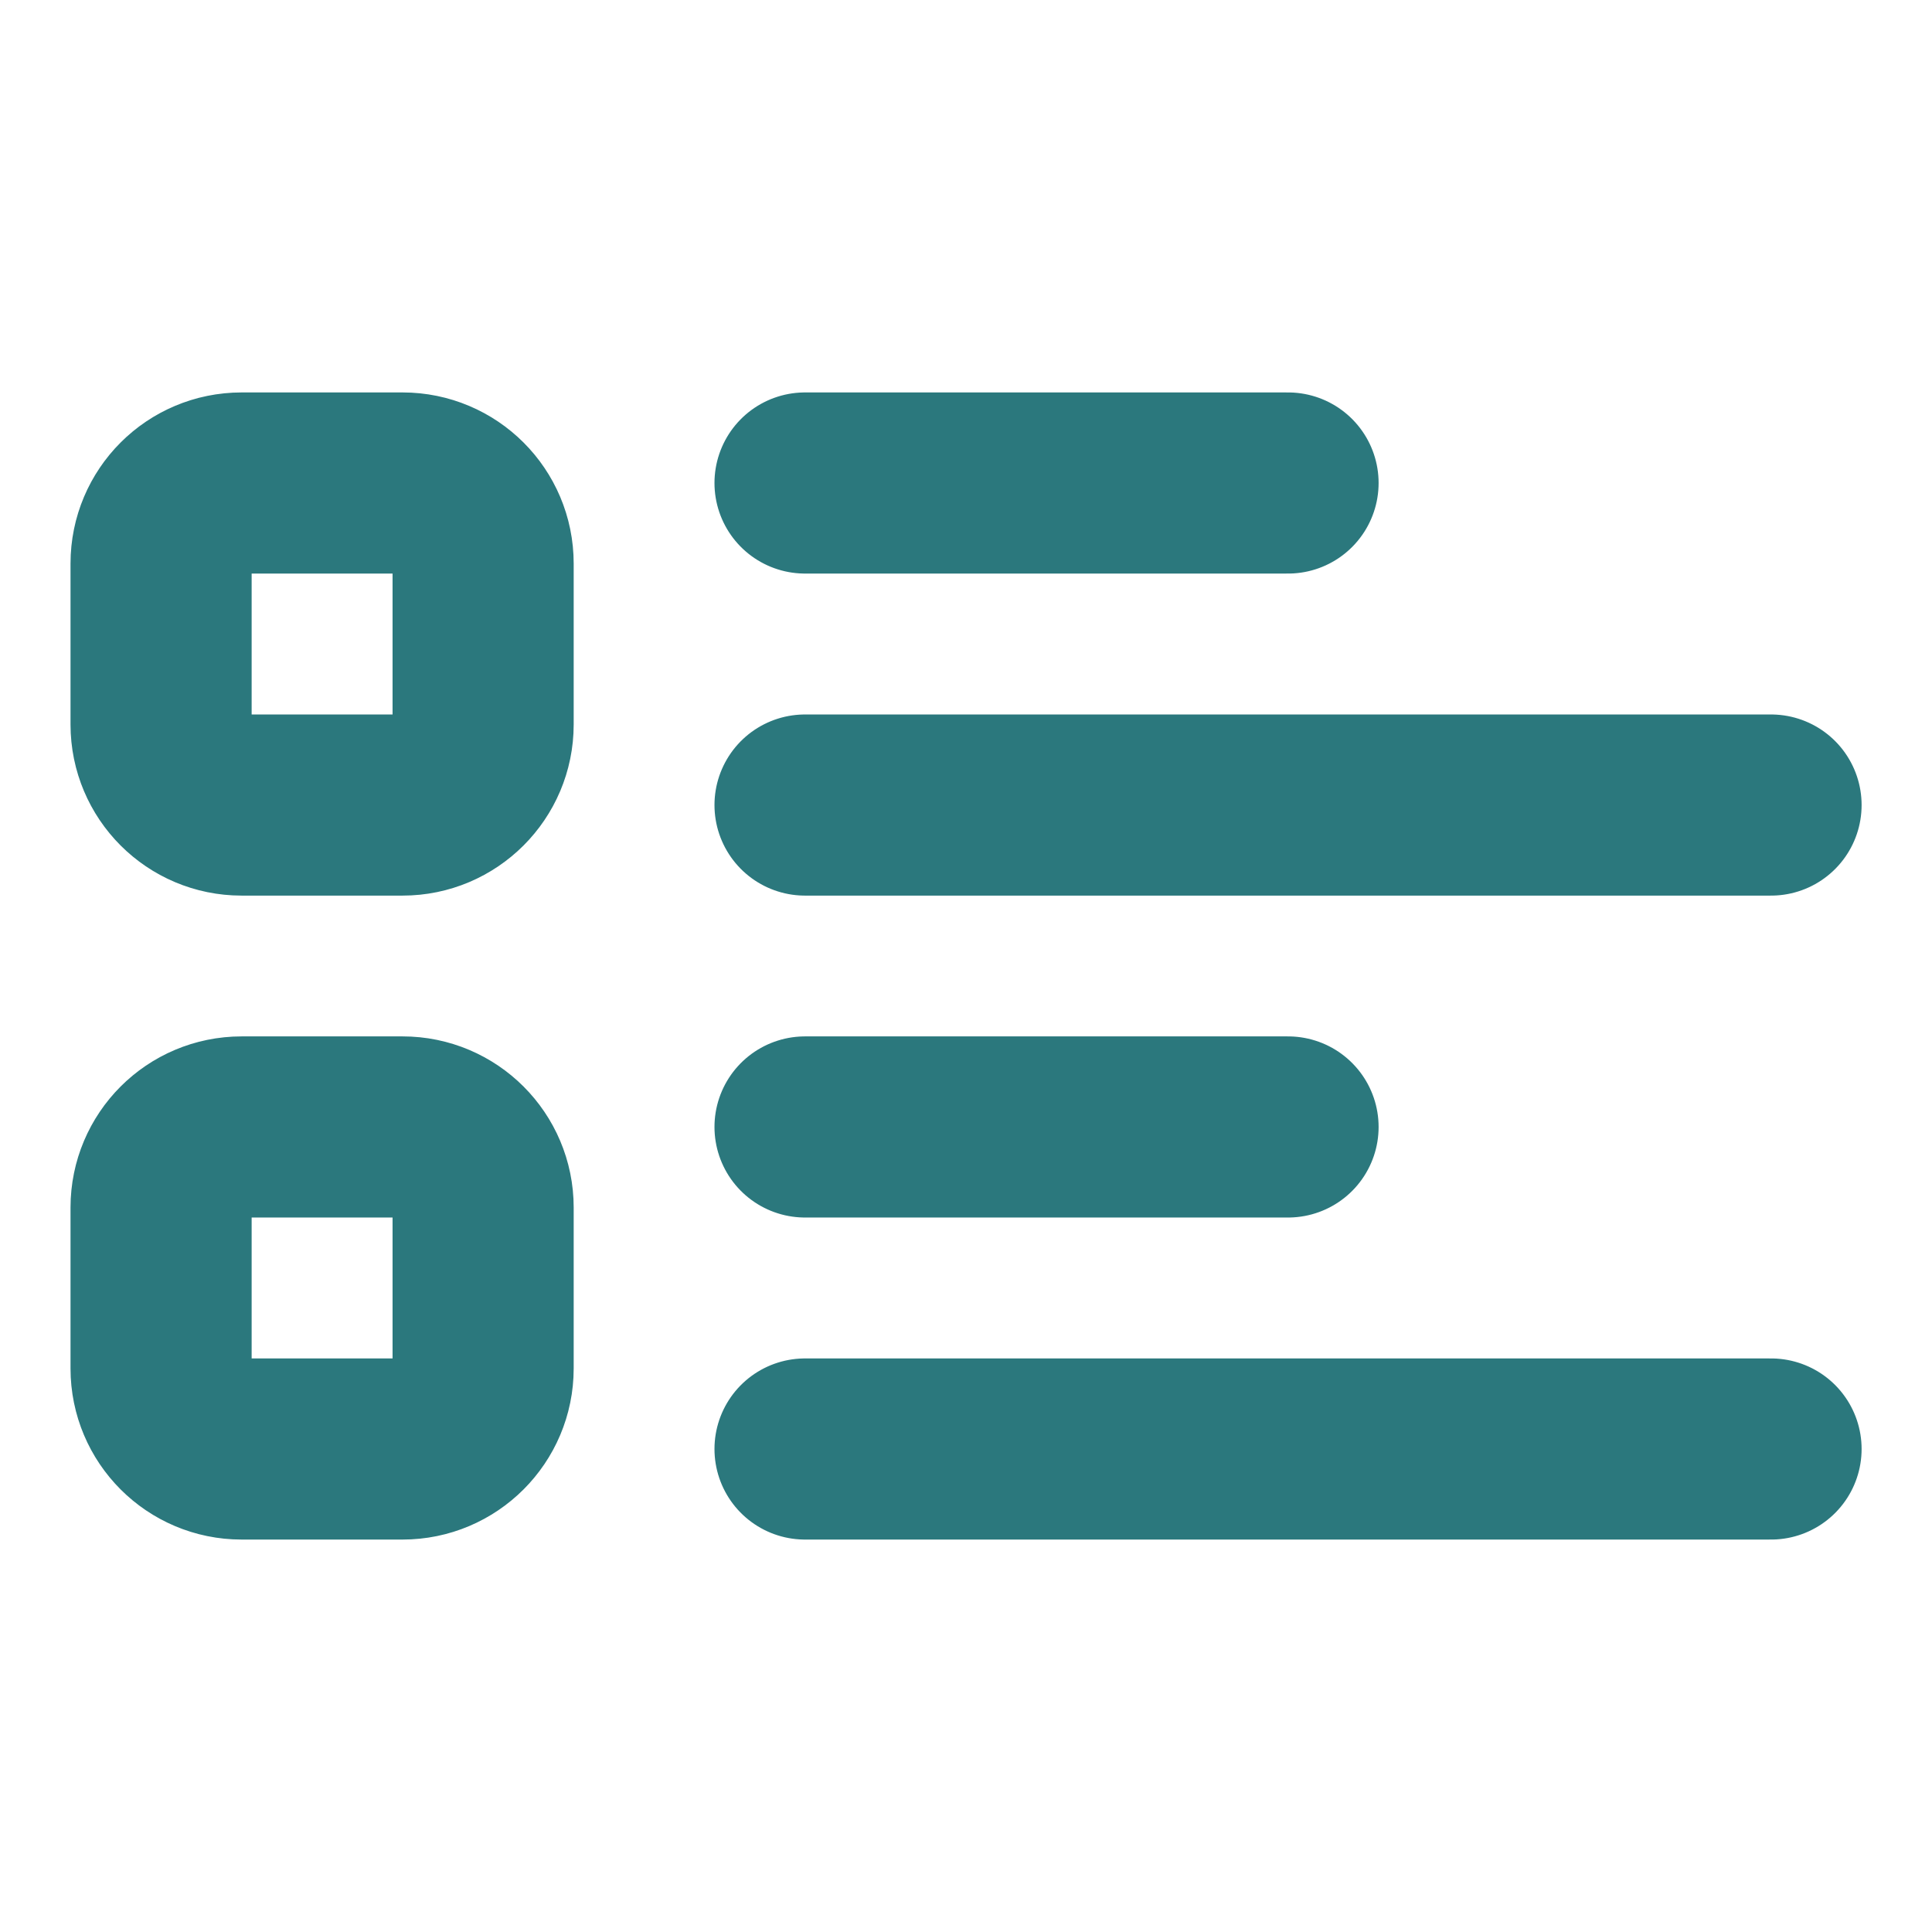 <svg width="16" height="16" viewBox="0 0 16 16" fill="none" xmlns="http://www.w3.org/2000/svg">
<path d="M6.667 4H10.667M6.667 9.333H10.667M6.667 6.667H14.667M6.667 12H14.667M2.001 6.667H3.334C3.702 6.667 4.001 6.368 4.001 6V4.667C4.001 4.298 3.702 4 3.334 4H2.001C1.632 4 1.334 4.298 1.334 4.667V6C1.334 6.368 1.632 6.667 2.001 6.667ZM2.001 12H3.334C3.702 12 4.001 11.701 4.001 11.333V10C4.001 9.632 3.702 9.333 3.334 9.333H2.001C1.632 9.333 1.334 9.632 1.334 10V11.333C1.334 11.701 1.632 12 2.001 12Z" stroke="#2B787D" stroke-width="1.5" stroke-linecap="round"/>
</svg>

